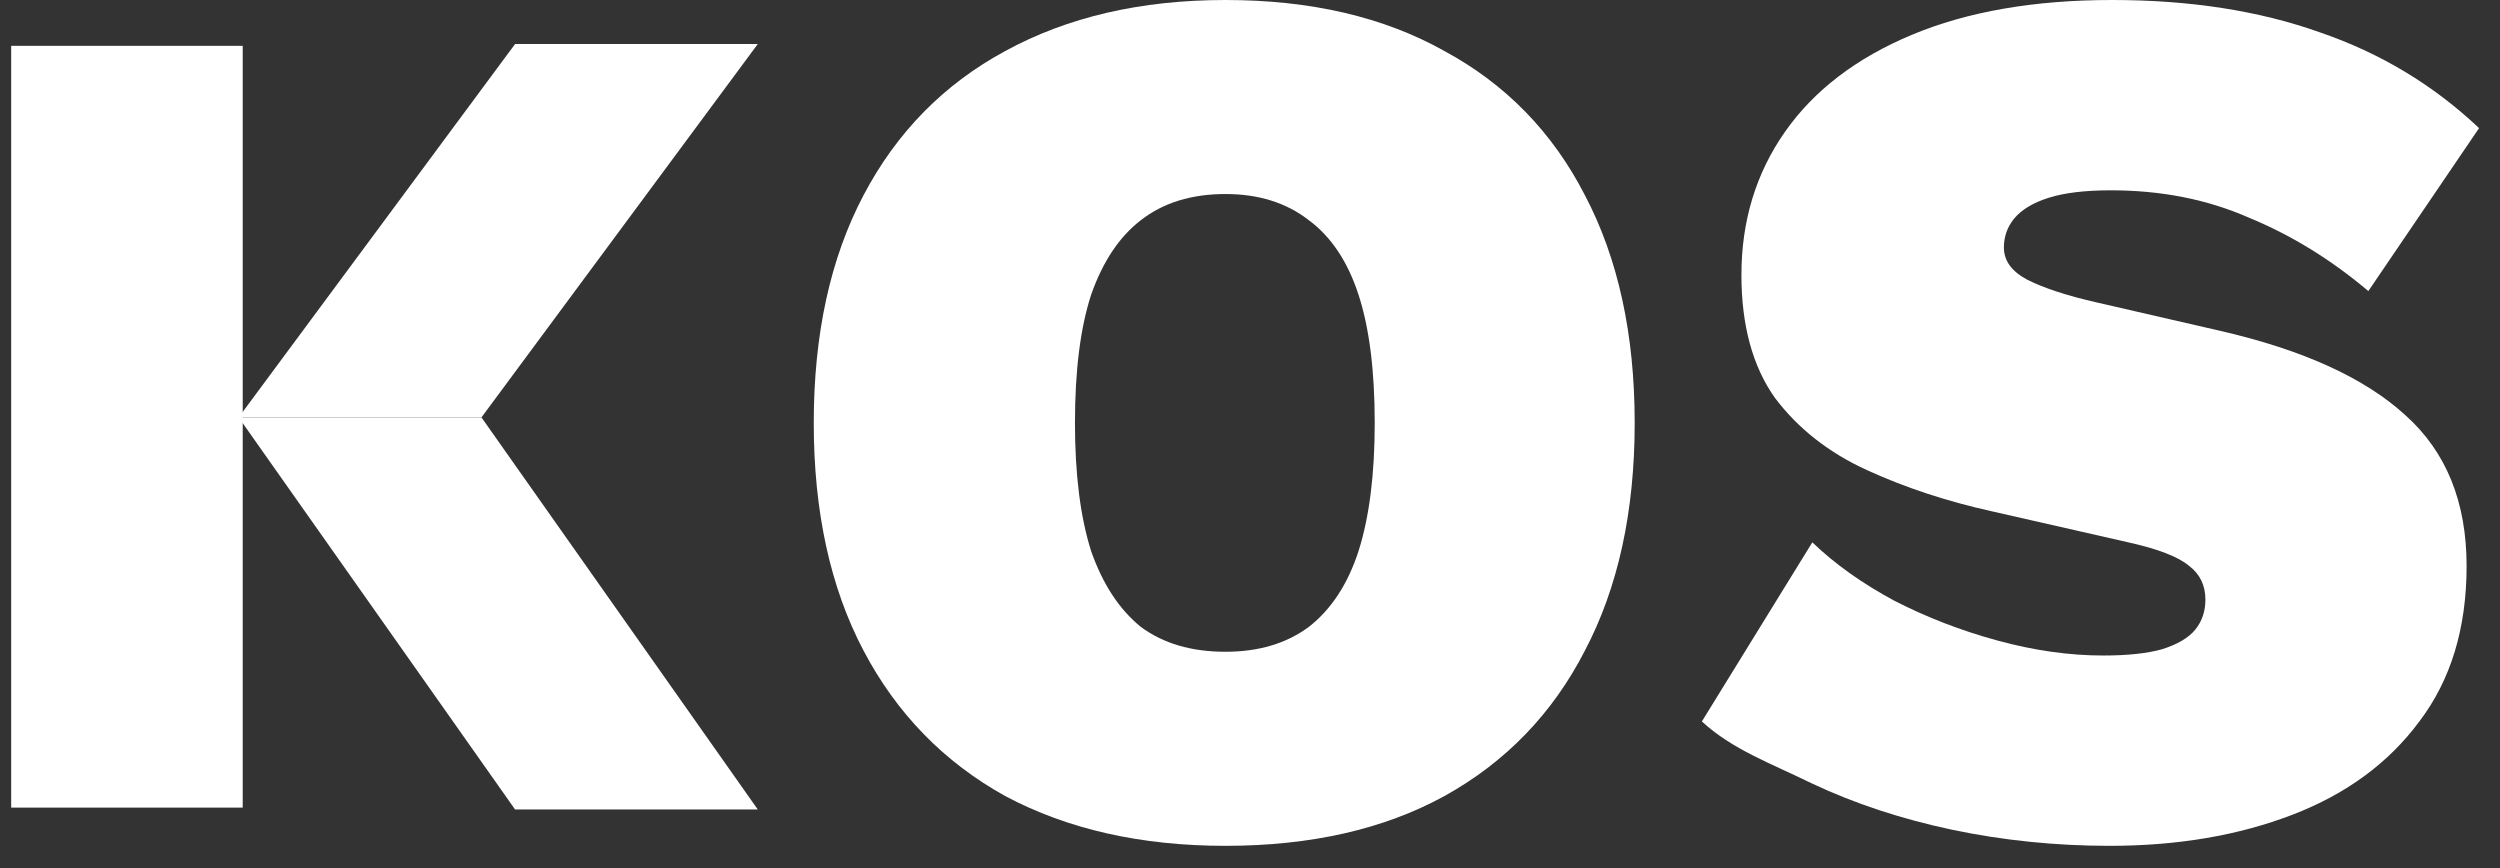 <svg width="72" height="25" viewBox="0 0 72 25" fill="none" xmlns="http://www.w3.org/2000/svg">
<rect x="0" y="0" width="72" height="25" fill="#333333" stroke="none"/>
<path d="M21.824 1.268H14.834L6.873 12.021H13.866L21.824 1.268Z" fill="white"/>
<path d="M6.873 12.021H13.866L21.824 23.313H14.834L6.873 12.021Z" fill="white"/>
<path d="M0.322 1.32H6.99V23.259H0.322V1.32Z" fill="white"/>
<path d="M35.293 0C37.753 0 39.855 0.49 41.598 1.469C43.365 2.424 44.715 3.809 45.646 5.624C46.601 7.439 47.079 9.625 47.079 12.18C47.079 14.735 46.601 16.921 45.646 18.736C44.715 20.551 43.365 21.948 41.598 22.927C39.855 23.882 37.753 24.36 35.293 24.36C32.857 24.36 30.744 23.882 28.952 22.927C27.185 21.948 25.824 20.551 24.869 18.736C23.913 16.921 23.436 14.735 23.436 12.18C23.436 9.625 23.913 7.439 24.869 5.624C25.824 3.809 27.185 2.424 28.952 1.469C30.744 0.49 32.857 0 35.293 0ZM35.293 5.588C34.314 5.588 33.502 5.839 32.857 6.341C32.236 6.818 31.759 7.535 31.424 8.49C31.114 9.445 30.959 10.675 30.959 12.18C30.959 13.661 31.114 14.891 31.424 15.87C31.759 16.825 32.236 17.553 32.857 18.055C33.502 18.533 34.314 18.771 35.293 18.771C36.248 18.771 37.048 18.533 37.693 18.055C38.338 17.553 38.816 16.825 39.126 15.87C39.437 14.891 39.592 13.661 39.592 12.18C39.592 10.675 39.437 9.445 39.126 8.49C38.816 7.535 38.338 6.818 37.693 6.341C37.048 5.839 36.248 5.588 35.293 5.588Z" fill="white"/>
<path d="M60.829 0C63.074 0 65.068 0.31 66.811 0.931C68.555 1.528 70.083 2.448 71.397 3.69L68.208 8.383C67.134 7.475 65.987 6.771 64.769 6.269C63.575 5.744 62.25 5.481 60.793 5.481C60.053 5.481 59.456 5.553 59.002 5.696C58.548 5.839 58.214 6.042 57.999 6.305C57.808 6.544 57.712 6.818 57.712 7.129C57.712 7.511 57.939 7.821 58.393 8.06C58.87 8.299 59.527 8.514 60.363 8.705L63.945 9.529C66.334 10.078 68.113 10.89 69.283 11.965C70.453 13.016 71.038 14.461 71.038 16.3C71.038 18.091 70.585 19.584 69.677 20.778C68.793 21.972 67.576 22.867 66.023 23.464C64.471 24.061 62.715 24.36 60.757 24.36C59.205 24.36 57.688 24.205 56.208 23.894C54.751 23.584 53.413 23.142 52.195 22.569C50.977 21.972 49.897 21.59 49.014 20.778L52.195 15.619C52.84 16.24 53.628 16.801 54.56 17.303C55.491 17.78 56.482 18.163 57.533 18.449C58.584 18.736 59.599 18.879 60.578 18.879C61.271 18.879 61.832 18.819 62.262 18.7C62.715 18.557 63.038 18.366 63.229 18.127C63.42 17.888 63.516 17.601 63.516 17.267C63.516 16.861 63.36 16.538 63.05 16.3C62.739 16.037 62.154 15.81 61.294 15.619L57.354 14.723C56.064 14.437 54.87 14.043 53.772 13.541C52.673 13.04 51.789 12.347 51.121 11.463C50.476 10.556 50.153 9.374 50.153 7.917C50.153 6.365 50.571 4.991 51.407 3.797C52.243 2.603 53.461 1.672 55.061 1.003C56.661 0.334 58.584 0 60.829 0Z" fill="white"/>
</svg>
